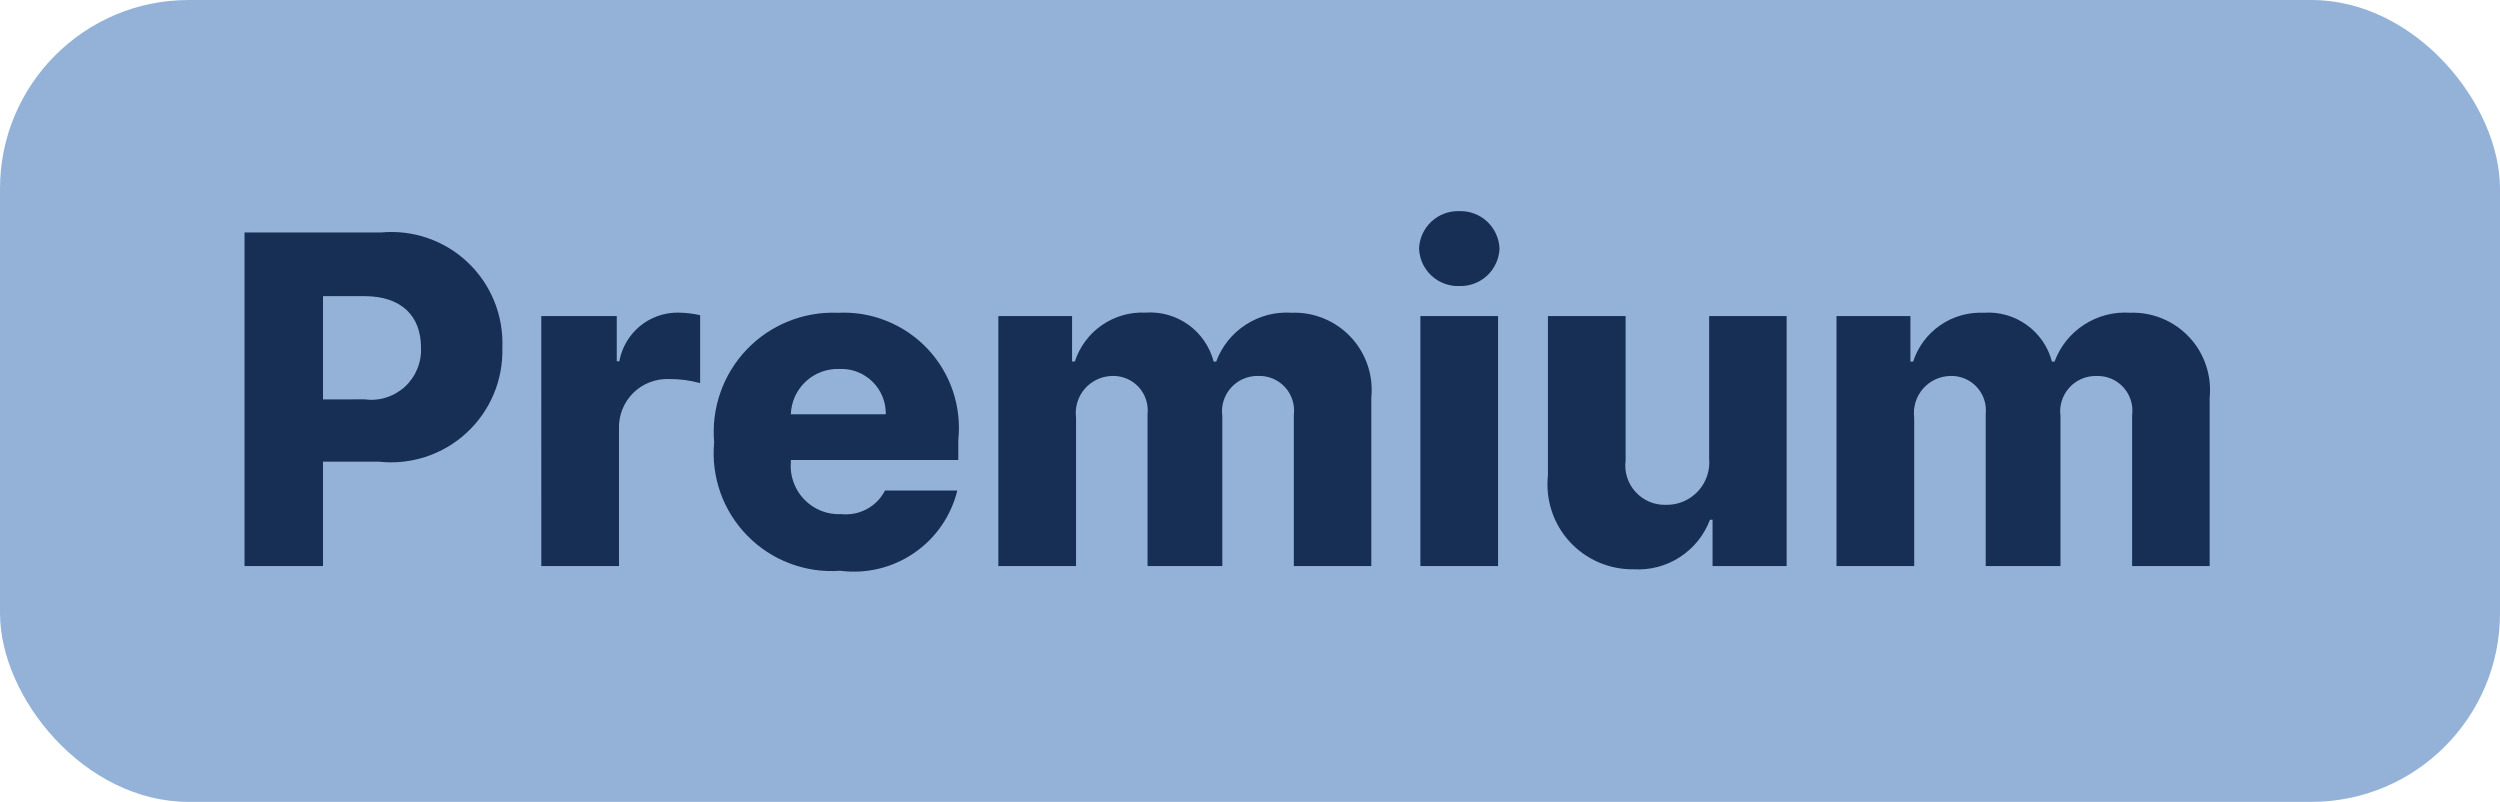 <svg width="53" height="17" viewBox="0 0 53 17" fill="none" xmlns="http://www.w3.org/2000/svg">
<rect width="53" height="17" rx="4" fill="#94B2D8"/>
<path d="M5.184 12H6.848V9.787H8.029C8.365 9.825 8.705 9.789 9.027 9.684C9.348 9.578 9.644 9.405 9.892 9.175C10.141 8.946 10.337 8.665 10.468 8.353C10.598 8.041 10.66 7.704 10.65 7.366C10.663 7.031 10.605 6.696 10.478 6.385C10.352 6.075 10.161 5.794 9.917 5.563C9.673 5.332 9.383 5.156 9.066 5.047C8.749 4.937 8.412 4.897 8.078 4.928H5.184V12ZM6.848 8.468V6.278H7.725C8.509 6.278 8.925 6.699 8.925 7.366C8.933 7.521 8.906 7.677 8.847 7.82C8.788 7.964 8.698 8.093 8.584 8.199C8.469 8.304 8.332 8.382 8.184 8.428C8.036 8.475 7.879 8.487 7.725 8.466L6.848 8.468ZM11.476 12H13.123V9.1C13.117 8.958 13.14 8.817 13.192 8.685C13.243 8.553 13.322 8.433 13.422 8.333C13.522 8.233 13.642 8.155 13.775 8.104C13.907 8.053 14.048 8.03 14.19 8.036C14.41 8.034 14.63 8.063 14.843 8.122V6.682C14.688 6.647 14.531 6.629 14.373 6.627C14.077 6.626 13.791 6.728 13.563 6.917C13.336 7.106 13.182 7.368 13.13 7.659H13.075V6.7H11.475L11.476 12ZM17.812 12.1C18.362 12.172 18.92 12.038 19.378 11.724C19.836 11.411 20.162 10.939 20.295 10.4H18.762C18.676 10.566 18.543 10.702 18.379 10.791C18.216 10.88 18.029 10.918 17.844 10.9C17.697 10.908 17.55 10.885 17.413 10.831C17.276 10.778 17.153 10.695 17.05 10.59C16.948 10.484 16.87 10.358 16.821 10.219C16.771 10.081 16.753 9.933 16.766 9.787V9.752H20.316V9.331C20.353 8.98 20.314 8.624 20.201 8.289C20.088 7.955 19.904 7.648 19.661 7.392C19.418 7.135 19.122 6.934 18.794 6.803C18.466 6.671 18.113 6.613 17.761 6.631C17.402 6.616 17.044 6.678 16.712 6.813C16.379 6.947 16.078 7.15 15.831 7.41C15.583 7.669 15.393 7.979 15.274 8.317C15.154 8.656 15.109 9.016 15.14 9.373C15.106 9.735 15.151 10.1 15.272 10.442C15.394 10.785 15.589 11.097 15.843 11.356C16.097 11.616 16.405 11.817 16.745 11.945C17.085 12.074 17.449 12.127 17.812 12.1ZM16.766 8.782C16.77 8.651 16.8 8.523 16.854 8.404C16.908 8.285 16.985 8.178 17.081 8.089C17.177 7.999 17.289 7.93 17.411 7.884C17.534 7.839 17.664 7.817 17.795 7.822C17.923 7.816 18.052 7.837 18.172 7.883C18.292 7.929 18.402 7.999 18.494 8.089C18.587 8.179 18.659 8.287 18.708 8.406C18.757 8.525 18.781 8.653 18.779 8.782H16.766ZM21.165 12H22.812V8.854C22.798 8.744 22.808 8.633 22.84 8.527C22.872 8.421 22.927 8.323 22.999 8.24C23.072 8.157 23.161 8.089 23.262 8.043C23.362 7.996 23.471 7.972 23.582 7.97C23.686 7.967 23.789 7.986 23.886 8.027C23.982 8.067 24.068 8.128 24.139 8.204C24.209 8.281 24.263 8.372 24.295 8.471C24.328 8.57 24.339 8.674 24.328 8.778V12H25.913V8.82C25.898 8.712 25.907 8.603 25.939 8.499C25.971 8.396 26.026 8.3 26.098 8.219C26.171 8.138 26.26 8.074 26.36 8.031C26.459 7.988 26.567 7.967 26.676 7.97C26.782 7.966 26.888 7.986 26.986 8.027C27.084 8.069 27.172 8.131 27.244 8.21C27.316 8.289 27.369 8.383 27.401 8.484C27.433 8.586 27.442 8.693 27.429 8.799V12H29.072V8.43C29.095 8.197 29.068 7.962 28.993 7.741C28.918 7.519 28.797 7.316 28.637 7.146C28.477 6.975 28.282 6.841 28.066 6.752C27.849 6.663 27.616 6.621 27.383 6.63C27.04 6.607 26.699 6.696 26.411 6.883C26.122 7.069 25.902 7.344 25.783 7.666H25.73C25.648 7.352 25.459 7.076 25.196 6.886C24.932 6.696 24.611 6.605 24.287 6.627C23.958 6.612 23.633 6.705 23.362 6.892C23.091 7.079 22.889 7.35 22.787 7.663H22.728V6.7H21.165V12ZM30.112 12H31.759V6.7H30.112V12ZM30.084 5.27C30.092 5.488 30.186 5.694 30.346 5.843C30.506 5.992 30.718 6.071 30.937 6.064C31.155 6.071 31.367 5.992 31.527 5.843C31.687 5.694 31.781 5.488 31.79 5.27C31.781 5.052 31.687 4.846 31.527 4.697C31.367 4.548 31.155 4.469 30.937 4.476C30.718 4.469 30.506 4.548 30.346 4.697C30.186 4.846 30.092 5.052 30.084 5.27ZM36.234 9.714C36.246 9.841 36.231 9.969 36.191 10.089C36.15 10.21 36.085 10.32 35.998 10.414C35.912 10.507 35.806 10.581 35.689 10.631C35.572 10.681 35.446 10.705 35.319 10.702C35.197 10.706 35.077 10.684 34.965 10.636C34.854 10.589 34.754 10.518 34.673 10.428C34.591 10.339 34.53 10.232 34.494 10.117C34.458 10.001 34.447 9.879 34.463 9.759V6.7H32.816V10.08C32.789 10.333 32.816 10.59 32.896 10.832C32.975 11.074 33.105 11.296 33.277 11.484C33.449 11.672 33.659 11.821 33.893 11.922C34.127 12.023 34.38 12.073 34.635 12.069C34.981 12.09 35.325 11.999 35.615 11.81C35.906 11.621 36.129 11.344 36.251 11.019H36.306V12H37.877V6.7H36.234V9.714ZM38.934 12H40.581V8.854C40.567 8.744 40.577 8.633 40.609 8.527C40.641 8.421 40.696 8.323 40.768 8.24C40.841 8.157 40.93 8.089 41.031 8.043C41.131 7.996 41.24 7.972 41.351 7.97C41.455 7.967 41.558 7.986 41.654 8.027C41.751 8.067 41.837 8.128 41.907 8.204C41.978 8.281 42.032 8.372 42.064 8.471C42.097 8.57 42.108 8.674 42.097 8.778V12H43.682V8.82C43.667 8.713 43.677 8.603 43.709 8.5C43.741 8.396 43.795 8.301 43.868 8.22C43.94 8.139 44.029 8.075 44.129 8.032C44.228 7.989 44.336 7.968 44.445 7.971C44.551 7.967 44.658 7.986 44.756 8.027C44.855 8.069 44.943 8.131 45.015 8.21C45.087 8.289 45.141 8.383 45.173 8.485C45.205 8.586 45.215 8.694 45.201 8.8V12H46.845V8.43C46.868 8.197 46.841 7.962 46.766 7.741C46.691 7.519 46.57 7.316 46.41 7.146C46.249 6.975 46.055 6.841 45.839 6.752C45.622 6.663 45.389 6.621 45.156 6.63C44.813 6.607 44.472 6.696 44.184 6.883C43.895 7.069 43.675 7.344 43.556 7.666H43.501C43.419 7.352 43.23 7.077 42.966 6.888C42.703 6.699 42.381 6.607 42.058 6.63C41.729 6.615 41.404 6.708 41.133 6.895C40.862 7.082 40.66 7.353 40.558 7.666H40.501V6.7H38.934V12Z" fill="#172E55"/>
</svg>

